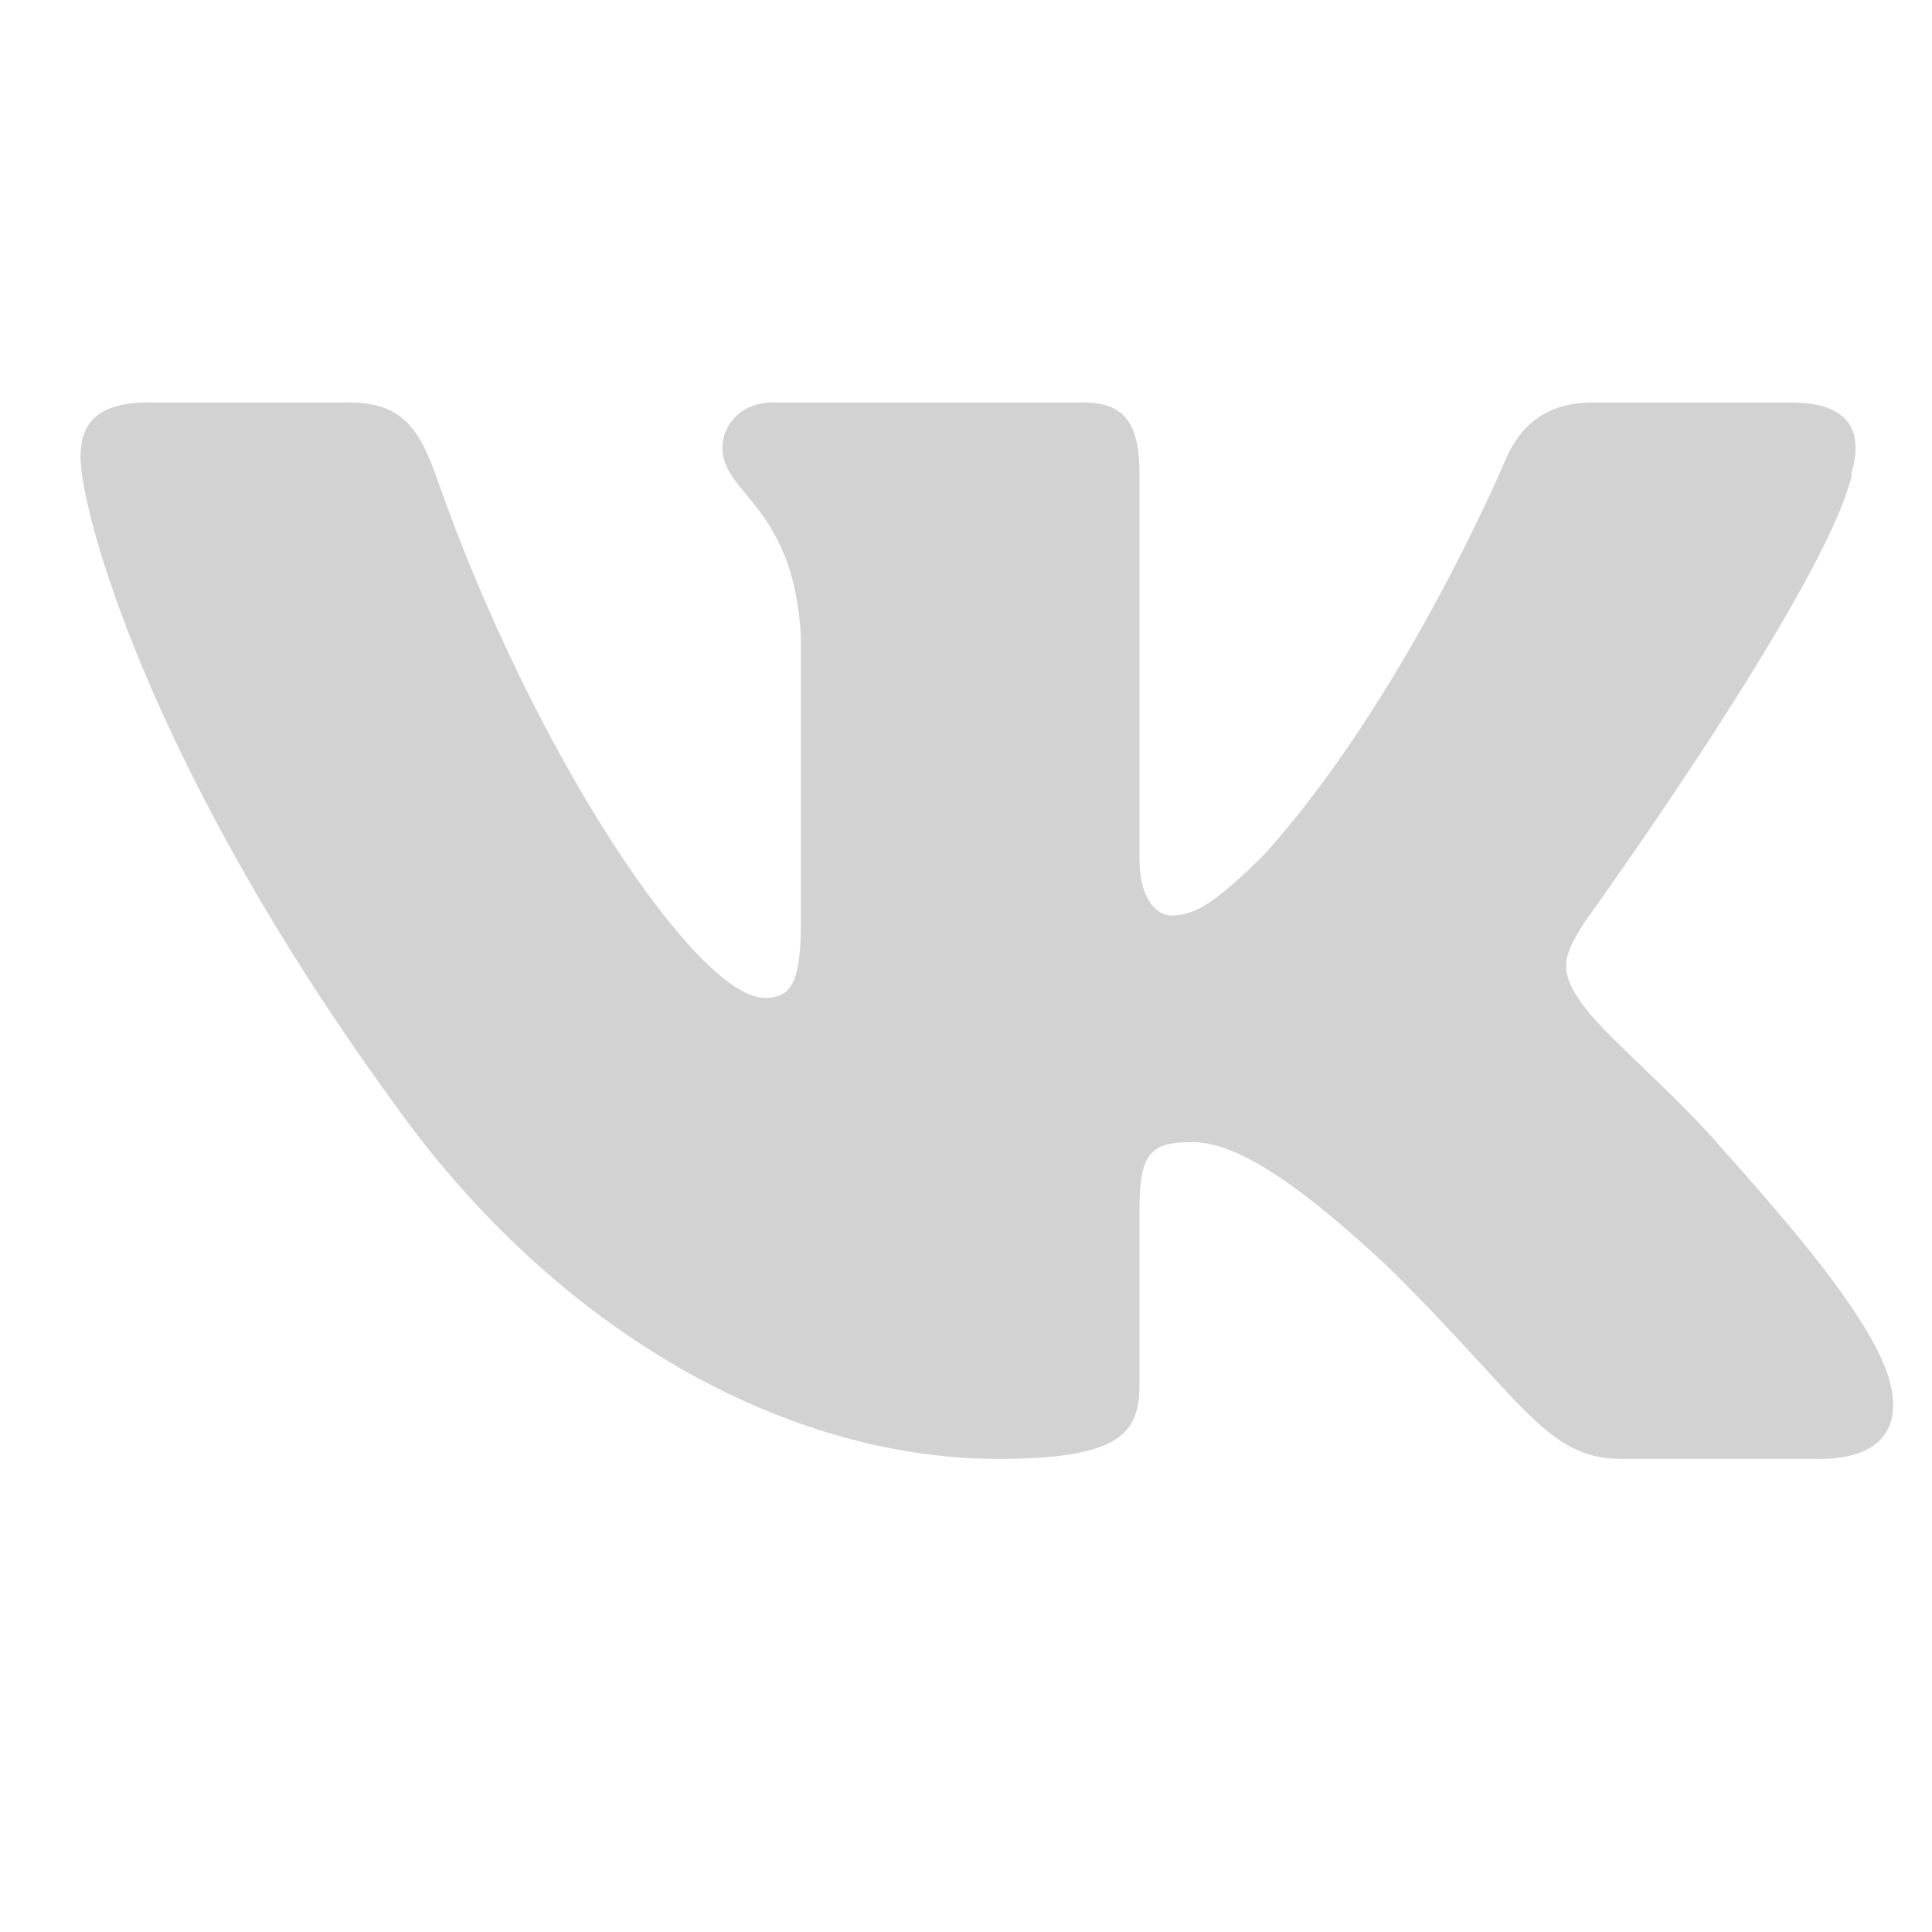 <svg width="24" height="24" viewBox="0 0 24 24" fill="none" xmlns="http://www.w3.org/2000/svg">
<path opacity="0.8" fill-rule="evenodd" clip-rule="evenodd" d="M22.995 5.89C23.153 5.378 22.995 5 22.251 5H19.788C19.166 5 18.874 5.329 18.715 5.682C18.715 5.682 17.459 8.68 15.691 10.63C15.118 11.19 14.863 11.373 14.546 11.373C14.387 11.373 14.155 11.19 14.155 10.678V5.89C14.155 5.28 13.985 5 13.46 5H9.595C9.205 5 8.974 5.28 8.974 5.561C8.974 6.145 9.864 6.279 9.949 7.912V11.47C9.949 12.25 9.803 12.396 9.498 12.396C8.669 12.396 6.633 9.387 5.426 5.938C5.194 5.268 4.95 5 4.328 5H1.841C1.134 5 1 5.329 1 5.682C1 6.328 1.829 9.496 4.889 13.7C6.925 16.564 9.791 18.123 12.4 18.123C13.96 18.123 14.155 17.782 14.155 17.185V15.016C14.155 14.322 14.302 14.188 14.802 14.188C15.167 14.188 15.789 14.37 17.252 15.747C18.922 17.392 19.203 18.123 20.142 18.123H22.605C23.312 18.123 23.665 17.782 23.458 17.1C23.238 16.418 22.434 15.431 21.385 14.261C20.812 13.591 19.947 12.872 19.691 12.518C19.325 12.055 19.434 11.848 19.691 11.446C19.691 11.446 22.69 7.291 23.007 5.89H22.995Z" fill="#C6C6C6"/>
</svg>
